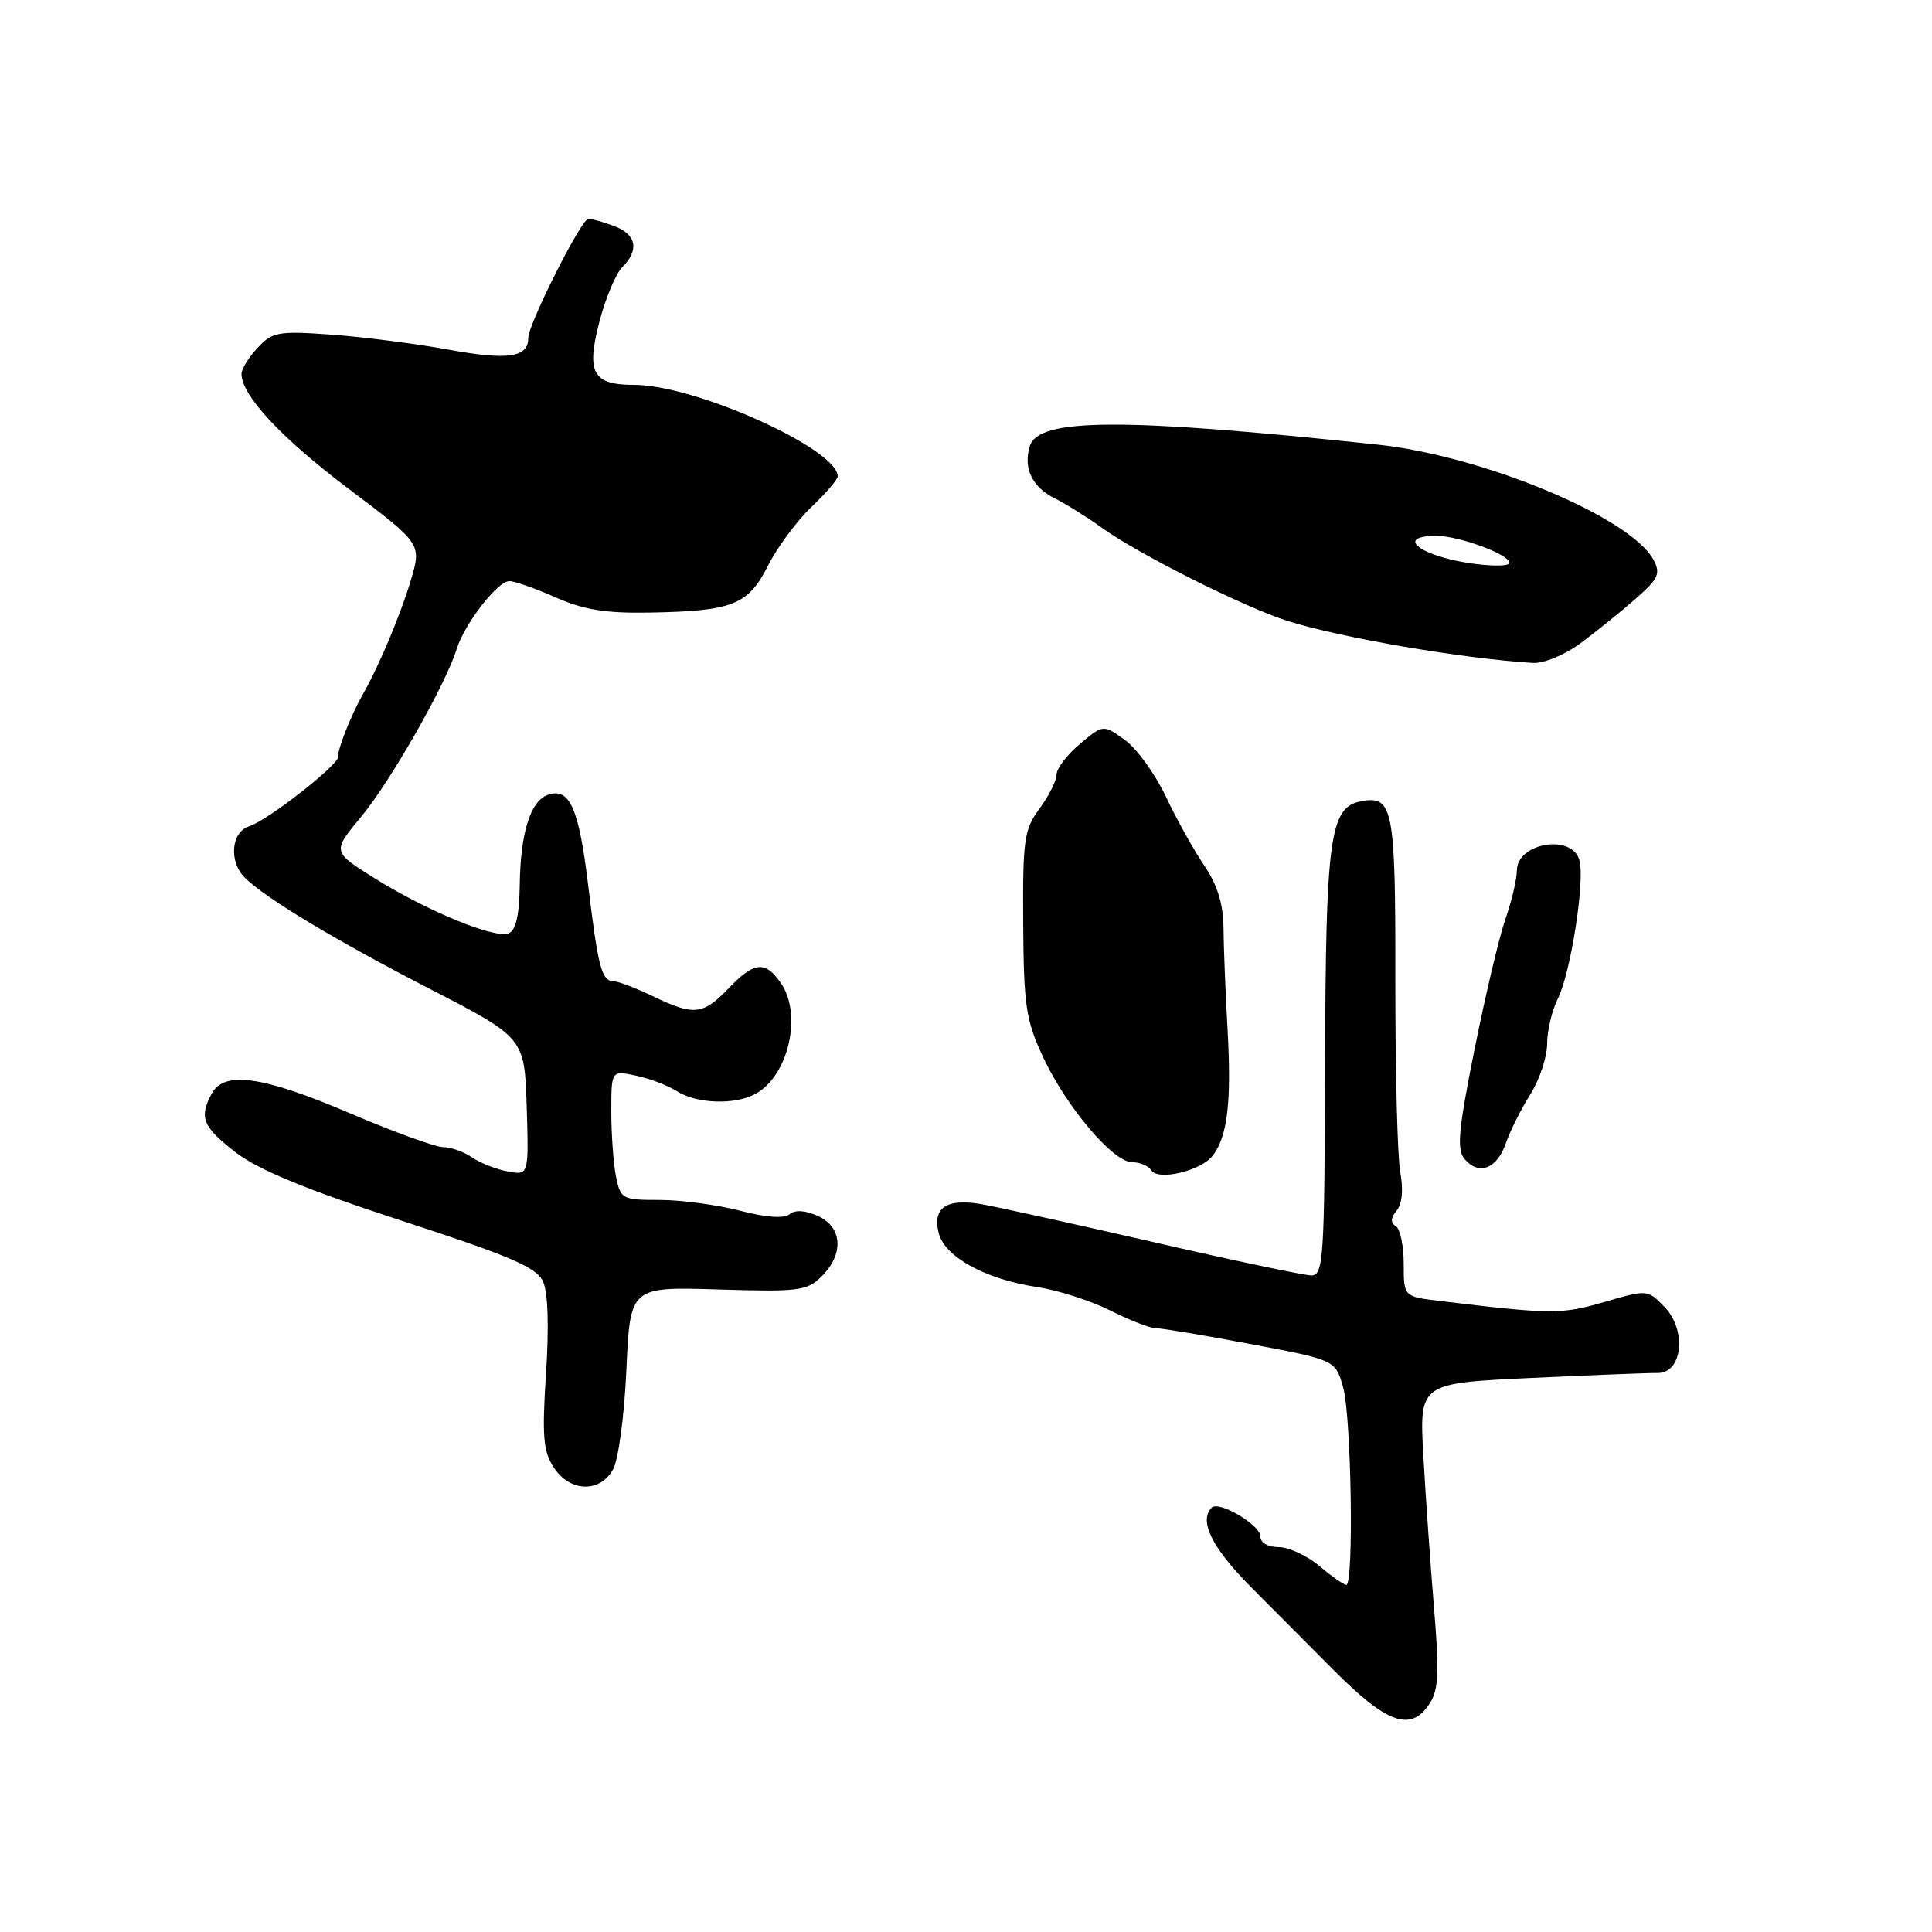<?xml version="1.0" encoding="UTF-8" standalone="no"?>
<!DOCTYPE svg PUBLIC "-//W3C//DTD SVG 1.1//EN" "http://www.w3.org/Graphics/SVG/1.1/DTD/svg11.dtd" >
<svg xmlns="http://www.w3.org/2000/svg" xmlns:xlink="http://www.w3.org/1999/xlink" version="1.1" viewBox="0 0 256 256">
 <g >
 <path fill="currentColor"
d=" M 189.42 225.75 C 190.63 223.90 190.73 221.63 190.01 213.00 C 189.53 207.22 188.90 198.18 188.60 192.90 C 188.07 183.29 188.07 183.29 202.79 182.59 C 210.88 182.21 218.46 181.91 219.64 181.93 C 222.94 181.98 223.54 176.26 220.56 173.18 C 218.32 170.86 218.29 170.86 212.55 172.53 C 206.88 174.18 205.56 174.17 190.75 172.38 C 186.00 171.81 186.00 171.81 186.00 167.47 C 186.00 165.07 185.53 162.83 184.95 162.47 C 184.23 162.03 184.27 161.38 185.06 160.42 C 185.79 159.55 185.97 157.65 185.55 155.40 C 185.17 153.40 184.88 141.96 184.89 129.97 C 184.92 107.00 184.61 105.35 180.31 106.18 C 176.21 106.97 175.67 110.98 175.58 140.74 C 175.51 166.82 175.37 169.00 173.77 169.00 C 172.82 169.00 163.37 167.01 152.77 164.57 C 142.17 162.14 131.93 159.88 130.00 159.55 C 125.40 158.77 123.54 160.04 124.38 163.38 C 125.18 166.56 130.58 169.52 137.48 170.55 C 140.19 170.96 144.52 172.35 147.10 173.64 C 149.68 174.94 152.40 176.00 153.15 175.99 C 153.89 175.99 159.55 176.93 165.73 178.10 C 176.96 180.21 176.96 180.21 177.98 183.86 C 179.06 187.74 179.41 210.00 178.39 210.00 C 178.06 210.00 176.45 208.88 174.82 207.50 C 173.18 206.12 170.76 205.00 169.42 205.00 C 167.99 205.00 167.00 204.42 167.00 203.57 C 167.00 202.06 161.51 198.82 160.56 199.77 C 158.82 201.51 160.59 205.09 165.75 210.28 C 168.91 213.46 173.82 218.39 176.65 221.23 C 183.81 228.43 186.95 229.54 189.42 225.75 Z  M 81.21 194.75 C 81.94 193.48 82.72 187.69 83.00 181.50 C 83.50 170.50 83.50 170.50 95.14 170.86 C 105.91 171.19 106.95 171.05 108.89 169.11 C 111.85 166.15 111.63 162.61 108.39 161.13 C 106.72 160.37 105.36 160.28 104.63 160.89 C 103.91 161.49 101.52 161.32 98.03 160.42 C 95.02 159.64 90.24 159.00 87.41 159.00 C 82.43 159.00 82.23 158.89 81.62 155.88 C 81.28 154.16 81.00 150.30 81.00 147.30 C 81.00 141.84 81.00 141.84 84.25 142.52 C 86.04 142.89 88.50 143.83 89.71 144.60 C 92.32 146.25 97.33 146.43 100.06 144.97 C 104.48 142.60 106.37 134.40 103.44 130.22 C 101.37 127.26 99.93 127.42 96.50 131.00 C 93.15 134.49 91.92 134.62 86.50 132.00 C 84.30 130.94 81.99 130.05 81.36 130.03 C 79.71 129.99 79.28 128.38 77.91 117.09 C 76.68 106.94 75.43 104.24 72.50 105.36 C 70.26 106.22 68.96 110.46 68.87 117.20 C 68.81 121.32 68.35 123.31 67.38 123.68 C 65.52 124.40 56.56 120.70 49.60 116.35 C 44.01 112.85 44.01 112.85 47.89 108.18 C 51.77 103.50 59.05 90.72 60.51 86.00 C 61.55 82.65 65.93 77.00 67.49 77.00 C 68.18 77.00 70.94 77.97 73.61 79.15 C 77.33 80.80 80.26 81.27 85.99 81.17 C 97.11 80.97 99.11 80.18 101.76 74.96 C 103.00 72.51 105.59 69.01 107.51 67.19 C 109.43 65.36 111.00 63.54 111.00 63.12 C 111.00 59.49 92.13 51.00 84.04 51.00 C 78.52 51.00 77.66 49.42 79.43 42.60 C 80.24 39.50 81.60 36.26 82.45 35.41 C 84.73 33.13 84.34 31.08 81.43 29.98 C 80.02 29.44 78.46 29.00 77.95 29.00 C 77.03 29.00 70.00 42.95 70.00 44.78 C 70.00 47.37 67.32 47.77 59.50 46.34 C 55.10 45.54 48.07 44.64 43.88 44.34 C 36.87 43.84 36.10 43.98 34.13 46.09 C 32.96 47.35 32.00 48.90 32.00 49.54 C 32.00 52.39 37.28 58.06 46.21 64.78 C 55.88 72.06 55.88 72.06 54.43 76.91 C 53.11 81.38 50.16 88.38 48.08 92.00 C 46.56 94.64 44.65 99.48 44.82 100.23 C 45.05 101.22 35.49 108.71 32.99 109.50 C 30.64 110.25 30.30 114.16 32.41 116.27 C 35.12 118.98 44.39 124.56 56.89 131.00 C 69.50 137.50 69.50 137.50 69.79 146.62 C 70.07 155.74 70.07 155.74 67.29 155.22 C 65.75 154.94 63.61 154.10 62.53 153.35 C 61.44 152.61 59.73 152.00 58.71 152.00 C 57.70 152.00 52.13 149.97 46.34 147.50 C 34.77 142.56 29.69 141.85 28.04 144.93 C 26.34 148.10 26.86 149.33 31.29 152.74 C 34.28 155.03 40.64 157.65 53.19 161.74 C 67.65 166.45 71.08 167.92 71.95 169.80 C 72.61 171.25 72.76 175.76 72.35 182.00 C 71.81 190.31 71.97 192.31 73.38 194.45 C 75.50 197.70 79.45 197.85 81.21 194.75 Z  M 160.70 153.12 C 162.66 150.55 163.19 146.01 162.66 136.43 C 162.38 131.52 162.14 125.45 162.12 122.95 C 162.09 119.78 161.32 117.27 159.57 114.69 C 158.19 112.66 155.89 108.53 154.47 105.52 C 153.04 102.51 150.59 99.14 149.02 98.02 C 146.17 95.99 146.17 95.99 143.09 98.58 C 141.39 100.01 140.00 101.83 140.00 102.63 C 140.00 103.43 138.99 105.45 137.75 107.13 C 135.69 109.92 135.51 111.23 135.58 122.38 C 135.65 133.25 135.93 135.17 138.20 140.04 C 141.31 146.70 147.49 154.00 150.02 154.00 C 151.04 154.00 152.18 154.48 152.54 155.06 C 153.43 156.51 159.16 155.15 160.70 153.12 Z  M 199.53 151.49 C 200.10 149.84 201.56 146.93 202.78 145.00 C 204.00 143.07 204.99 140.07 205.00 138.33 C 205.00 136.59 205.64 133.89 206.42 132.33 C 208.12 128.91 210.02 116.81 209.29 114.01 C 208.36 110.45 201.01 111.65 200.99 115.36 C 200.98 116.54 200.30 119.43 199.47 121.79 C 198.65 124.16 196.81 131.92 195.38 139.06 C 193.25 149.66 193.01 152.30 194.04 153.55 C 195.92 155.81 198.36 154.89 199.53 151.49 Z  M 209.40 85.25 C 211.44 83.74 214.72 81.10 216.67 79.39 C 219.76 76.69 220.07 76.01 219.10 74.18 C 216.09 68.56 196.51 60.39 182.50 58.91 C 148.79 55.34 137.65 55.38 136.47 59.08 C 135.55 62.01 136.74 64.54 139.77 66.04 C 141.27 66.79 144.04 68.52 145.93 69.88 C 150.75 73.38 164.94 80.50 170.68 82.30 C 177.75 84.52 193.80 87.27 203.09 87.84 C 204.55 87.93 207.30 86.80 209.40 85.25 Z  M 191.30 73.89 C 186.76 72.58 186.21 71.00 190.29 71.00 C 193.32 71.00 200.00 73.46 200.00 74.57 C 200.00 75.29 194.69 74.88 191.30 73.89 Z "/>
</g>
</svg>